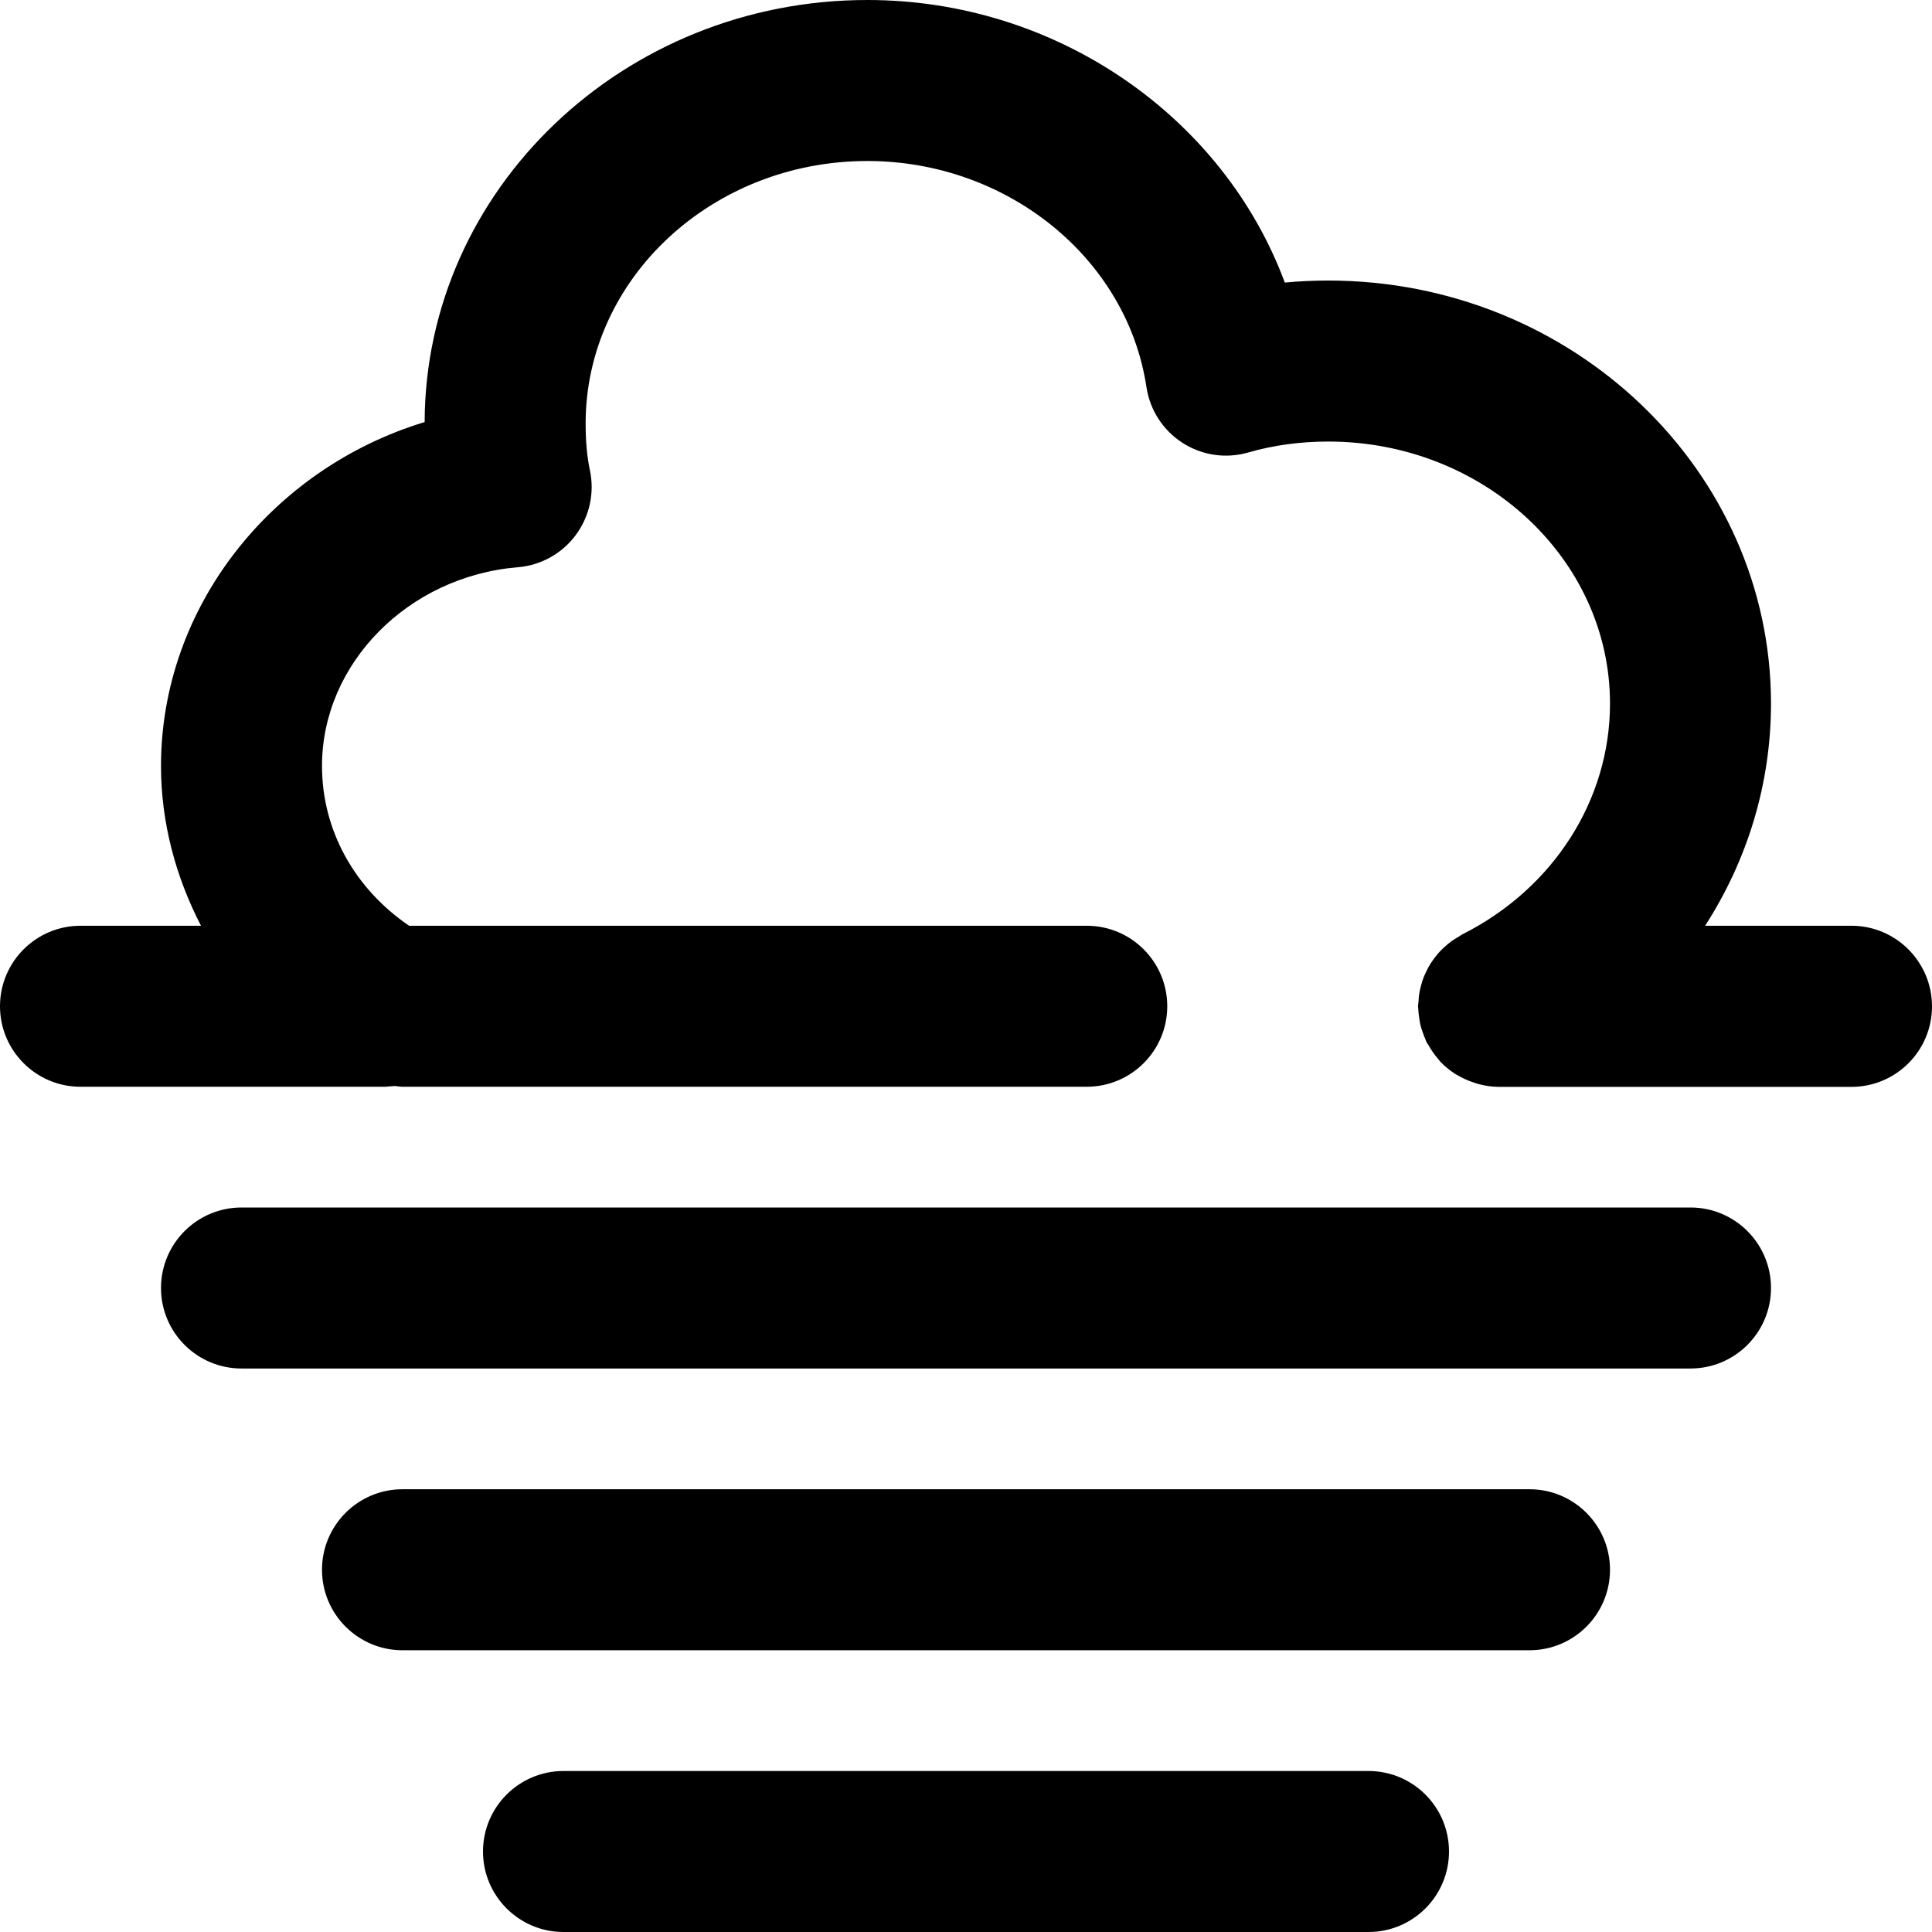 <?xml version="1.0" encoding="iso-8859-1"?>
<!-- Generator: Adobe Illustrator 19.0.0, SVG Export Plug-In . SVG Version: 6.00 Build 0)  -->
<svg version="1.1" id="Capa_1" xmlns="http://www.w3.org/2000/svg" xmlns:xlink="http://www.w3.org/1999/xlink" x="0px" y="0px"
	 viewBox="0 0 384 384" style="enable-background:new 0 0 384 384;" xml:space="preserve">
<g>
	<g>
		<path d="M336,240H48c-8.832,0-16,7.168-16,16c0,8.832,7.168,16,16,16h288c8.832,0,16-7.168,16-16C352,247.168,344.832,240,336,240
			z"/>
	</g>
</g>
<g>
	<g>
		<path d="M304,296H80c-8.832,0-16,7.168-16,16c0,8.832,7.168,16,16,16h224c8.832,0,16-7.168,16-16C320,303.168,312.832,296,304,296
			z"/>
	</g>
</g>
<g>
	<g>
		<path d="M272,352H112c-8.832,0-16,7.168-16,16c0,8.832,7.168,16,16,16h160c8.832,0,16-7.168,16-16
			C288,359.168,280.832,352,272,352z"/>
	</g>
</g>
<g>
	<g>
		<path d="M368,184h-29.096C347.296,170.976,352,155.784,352,139.84c0-46.36-39.48-84.08-88-84.08c-2.904,0-5.784,0.136-8.632,0.4
			C243.144,23.24,210.032,0,172.4,0c-48.432,0-87.84,37.608-88,83.888C54.016,93.12,32,120.664,32,152.24
			c0,11.2,2.904,22.008,7.952,31.76H16c-8.832,0-16,7.168-16,16c0,8.832,7.168,16,16,16h60.64c0.216,0,0.424-0.056,0.64-0.064
			c0.4-0.016,0.8-0.04,1.2-0.088c0.504,0.048,1,0.152,1.52,0.152h136c8.832,0,16-7.168,16-16c0-8.832-7.168-16-16-16H81.312
			C70.432,176.576,64,164.984,64,152.24c0-20.336,17.096-37.688,38.92-39.496c4.576-0.376,8.776-2.704,11.512-6.392
			c2.736-3.688,3.776-8.376,2.816-12.872c-0.576-2.752-0.848-5.712-0.848-9.32c0-28.76,25.128-52.16,56-52.16
			c27.784,0,51.616,19.32,55.464,44.928c0.68,4.56,3.296,8.6,7.168,11.088c3.88,2.504,8.648,3.2,13.072,1.912
			c5.016-1.44,10.368-2.168,15.896-2.168c30.872,0,56,23.36,56,52.08c0,19.176-11.248,36.752-29.352,45.872
			c-0.28,0.136-0.504,0.336-0.768,0.488c-0.504,0.296-1,0.592-1.472,0.936c-0.408,0.296-0.784,0.624-1.16,0.96
			c-0.392,0.352-0.768,0.704-1.128,1.088c-0.352,0.384-0.672,0.784-0.984,1.2c-0.312,0.408-0.608,0.824-0.88,1.264
			c-0.264,0.432-0.496,0.872-0.72,1.328c-0.232,0.472-0.448,0.952-0.64,1.448c-0.176,0.48-0.32,0.96-0.448,1.456
			c-0.136,0.496-0.256,0.992-0.344,1.504c-0.096,0.56-0.136,1.128-0.168,1.696c-0.016,0.304-0.096,0.6-0.096,0.92
			c0,0.168,0.048,0.328,0.048,0.496c0.016,0.576,0.096,1.144,0.176,1.712c0.072,0.504,0.136,1,0.248,1.488
			c0.112,0.472,0.28,0.936,0.44,1.408c0.192,0.56,0.384,1.112,0.632,1.64c0.072,0.144,0.096,0.304,0.176,0.448
			c0.088,0.176,0.232,0.296,0.328,0.472c0.552,1.008,1.2,1.936,1.944,2.8c0.176,0.2,0.32,0.424,0.504,0.616
			c0.888,0.928,1.896,1.728,2.984,2.424c0.272,0.168,0.552,0.296,0.832,0.456c0.888,0.496,1.824,0.896,2.808,1.216
			c0.336,0.104,0.656,0.224,0.992,0.312c1.232,0.312,2.504,0.52,3.84,0.528c0.024,0,0.04,0.008,0.064,0.008c0.008,0,0.024,0,0.032,0
			H368c8.832,0,16-7.168,16-16C384,191.192,376.832,184,368,184z"/>
	</g>
</g>
<g>
</g>
<g>
</g>
<g>
</g>
<g>
</g>
<g>
</g>
<g>
</g>
<g>
</g>
<g>
</g>
<g>
</g>
<g>
</g>
<g>
</g>
<g>
</g>
<g>
</g>
<g>
</g>
<g>
</g>
</svg>
